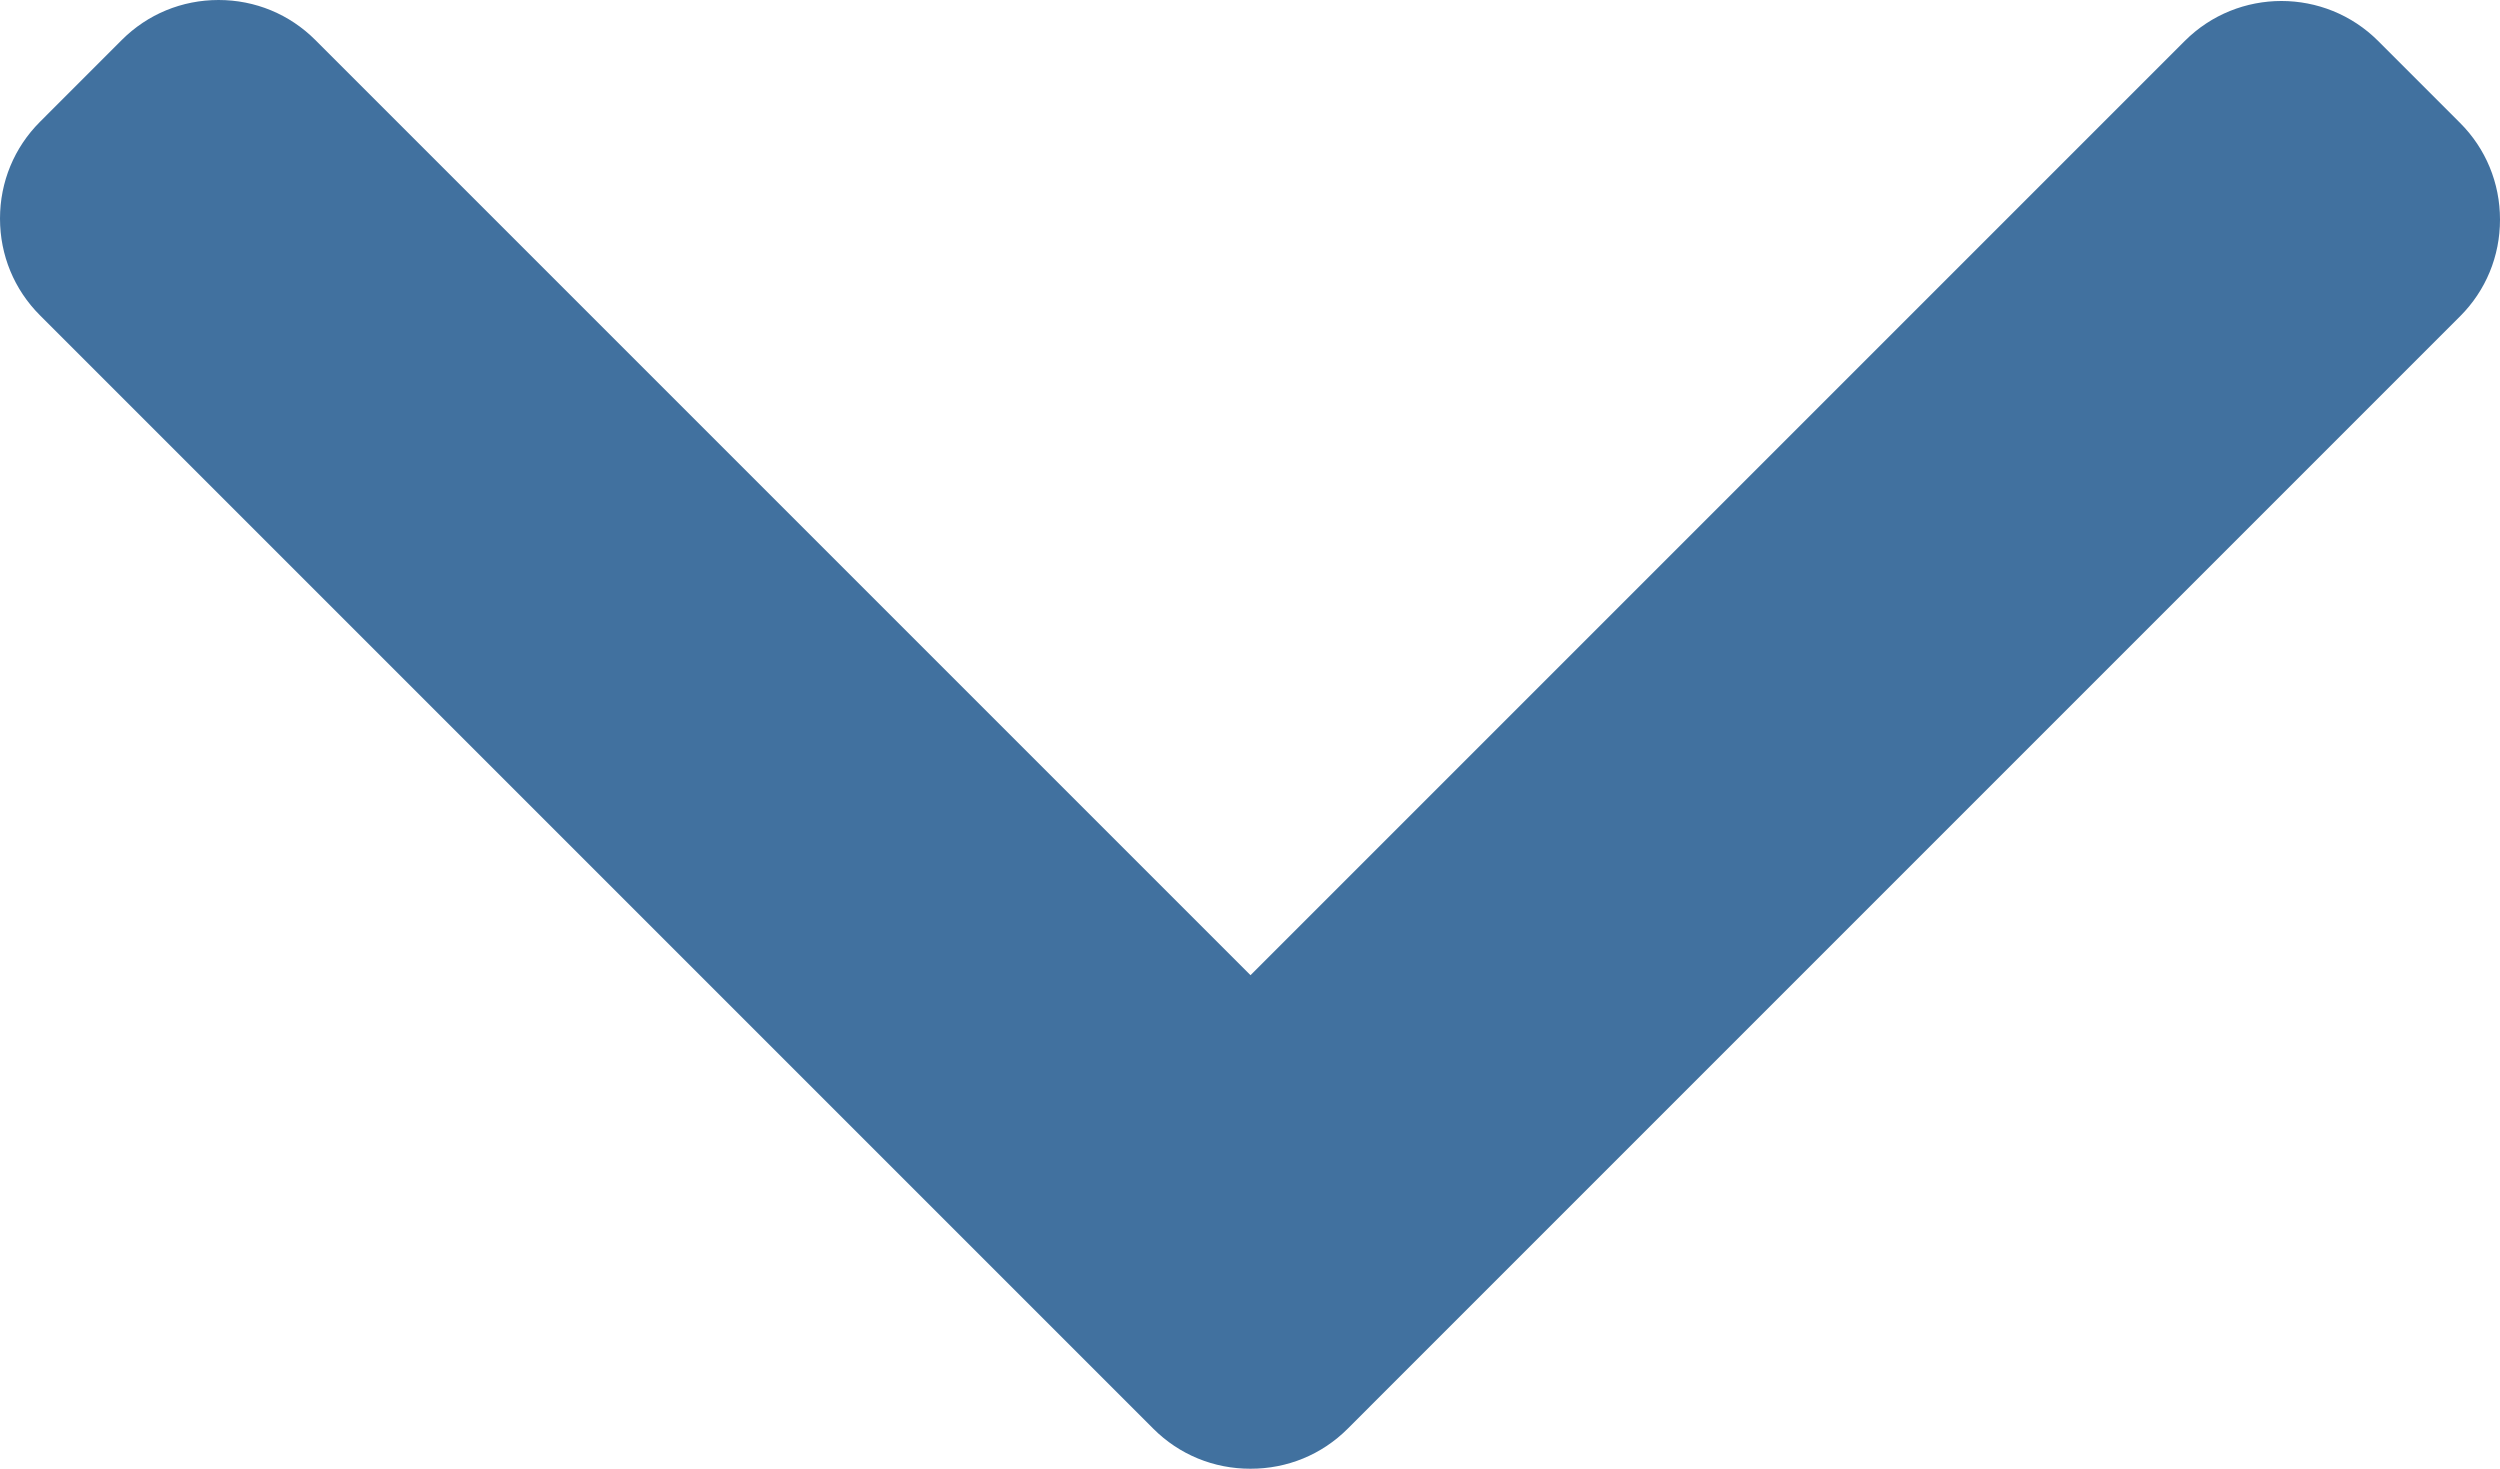 <?xml version="1.0" encoding="utf-8"?>
<!-- Generator: Adobe Illustrator 22.1.0, SVG Export Plug-In . SVG Version: 6.00 Build 0)  -->
<svg version="1.1" id="Layer_1" xmlns="http://www.w3.org/2000/svg" xmlns:xlink="http://www.w3.org/1999/xlink" x="0px" y="0px"
	 viewBox="0 0 492.004 289.048" style="enable-background:new 0 0 492.004 289.048;" xml:space="preserve" fill="#41719f">
<g>
	<g>
		<path d="M265.2,281.2L484.144,62.252c5.068-5.064,7.86-11.824,7.86-19.032
			s-2.792-13.968-7.86-19.032L468.024,8.064c-10.504-10.492-27.576-10.492-38.064,0
			L246.104,191.92L62.044,7.86C56.976,2.796,50.22,0,43.016,0
			c-7.212,0-13.968,2.796-19.04,7.86L7.86,23.984C2.792,29.052,0,35.808,0,43.016
			s2.792,13.968,7.86,19.032l219.144,219.152
			c5.084,5.076,11.872,7.864,19.088,7.848
			C253.336,289.064,260.12,286.276,265.2,281.2z"/>
	</g>
</g>
</svg>
